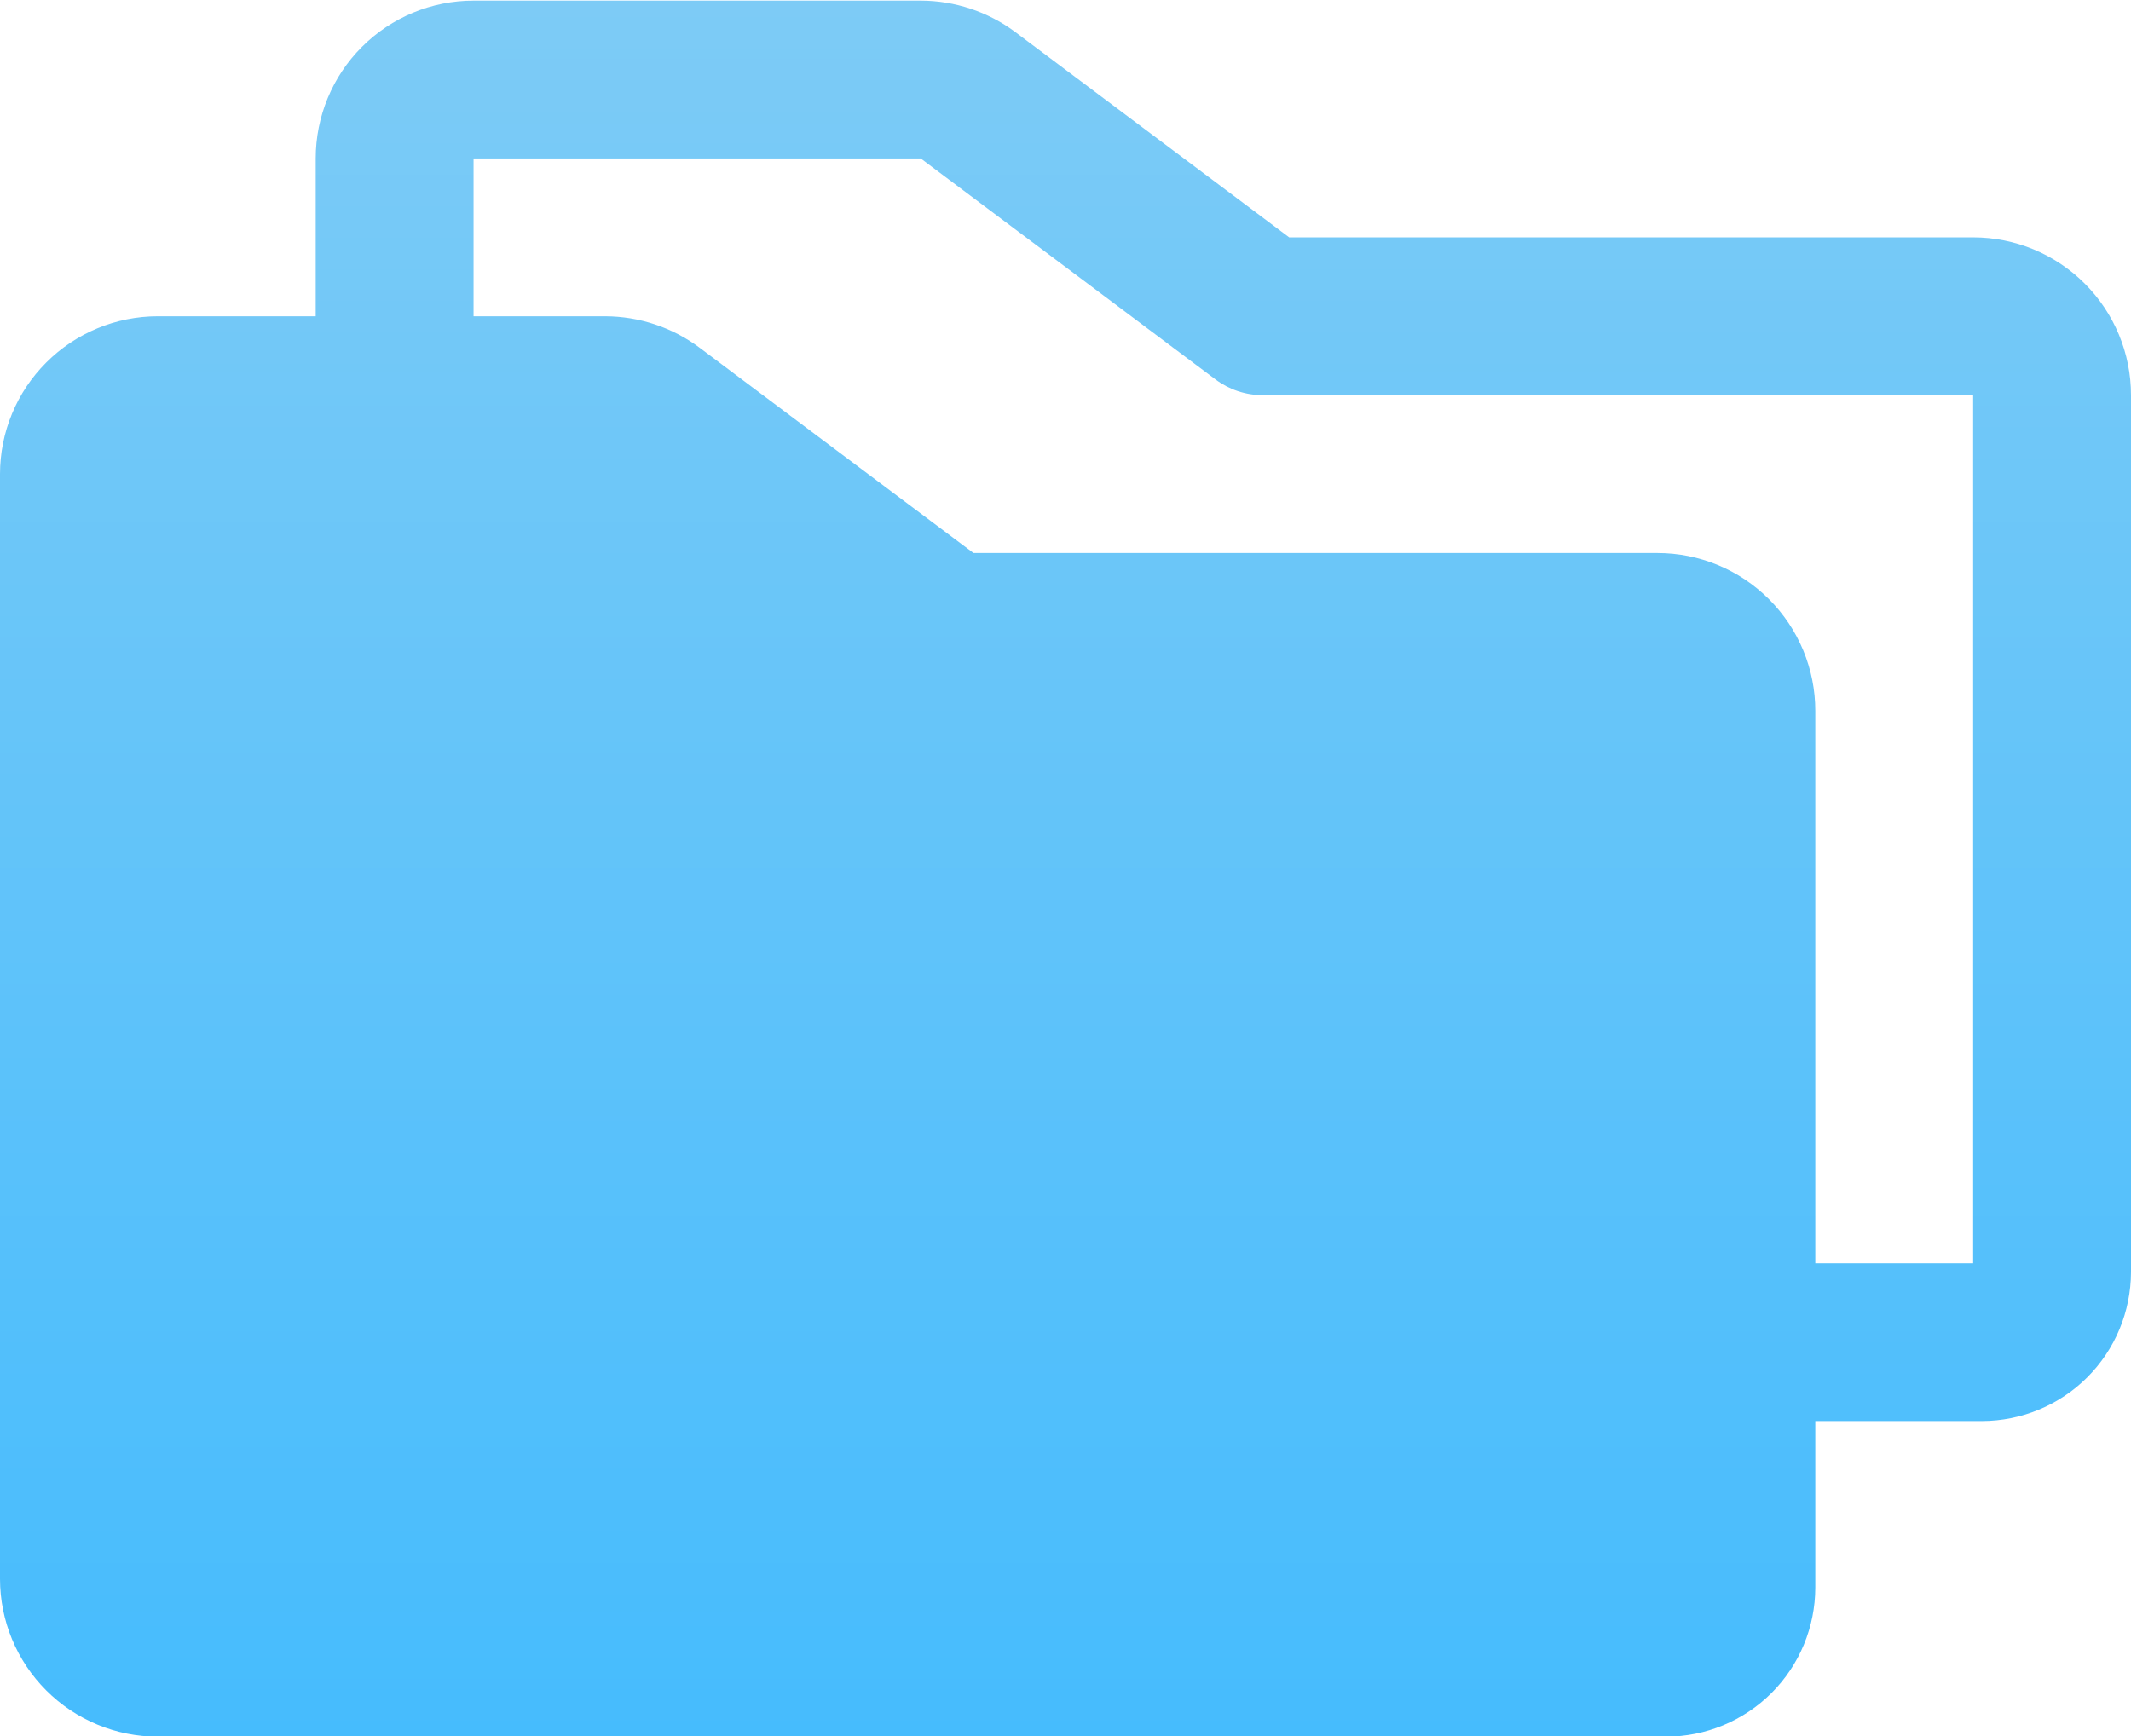 <svg width="27" height="22" viewBox="0 0 27 22" fill="none" xmlns="http://www.w3.org/2000/svg">
<path d="M25 3.008H16.334L12.866 0.408C12.52 0.149 12.099 0.009 11.666 0.008H6C5.47 0.008 4.961 0.219 4.586 0.594C4.211 0.969 4 1.477 4 2.008V4.008H2C1.47 4.008 0.961 4.219 0.586 4.594C0.211 4.969 0 5.477 0 6.008V20.008C0 20.538 0.211 21.047 0.586 21.422C0.961 21.797 1.47 22.008 2 22.008H21.111C21.612 22.007 22.092 21.808 22.446 21.454C22.8 21.1 22.999 20.62 23 20.119V18.008H25.111C25.612 18.007 26.092 17.808 26.446 17.454C26.8 17.1 26.999 16.62 27 16.119V5.008C27 4.477 26.789 3.969 26.414 3.594C26.039 3.219 25.53 3.008 25 3.008ZM25 16.008H23V9.008C23 8.477 22.789 7.969 22.414 7.594C22.039 7.219 21.53 7.008 21 7.008H12.334L8.866 4.408C8.52 4.149 8.099 4.009 7.666 4.008H6V2.008H11.666L15.4 4.808C15.573 4.938 15.784 5.008 16 5.008H25V16.008Z" fill="url(#paint0_linear_1229_9)"/>
<defs>
<linearGradient id="paint0_linear_1229_9" x1="13.5" y1="0.008" x2="13.5" y2="22.008" gradientUnits="userSpaceOnUse">
<stop stop-color="#7DCBF6"/>
<stop offset="1" stop-color="#46BCFD"/>
</linearGradient>
</defs>
</svg>
